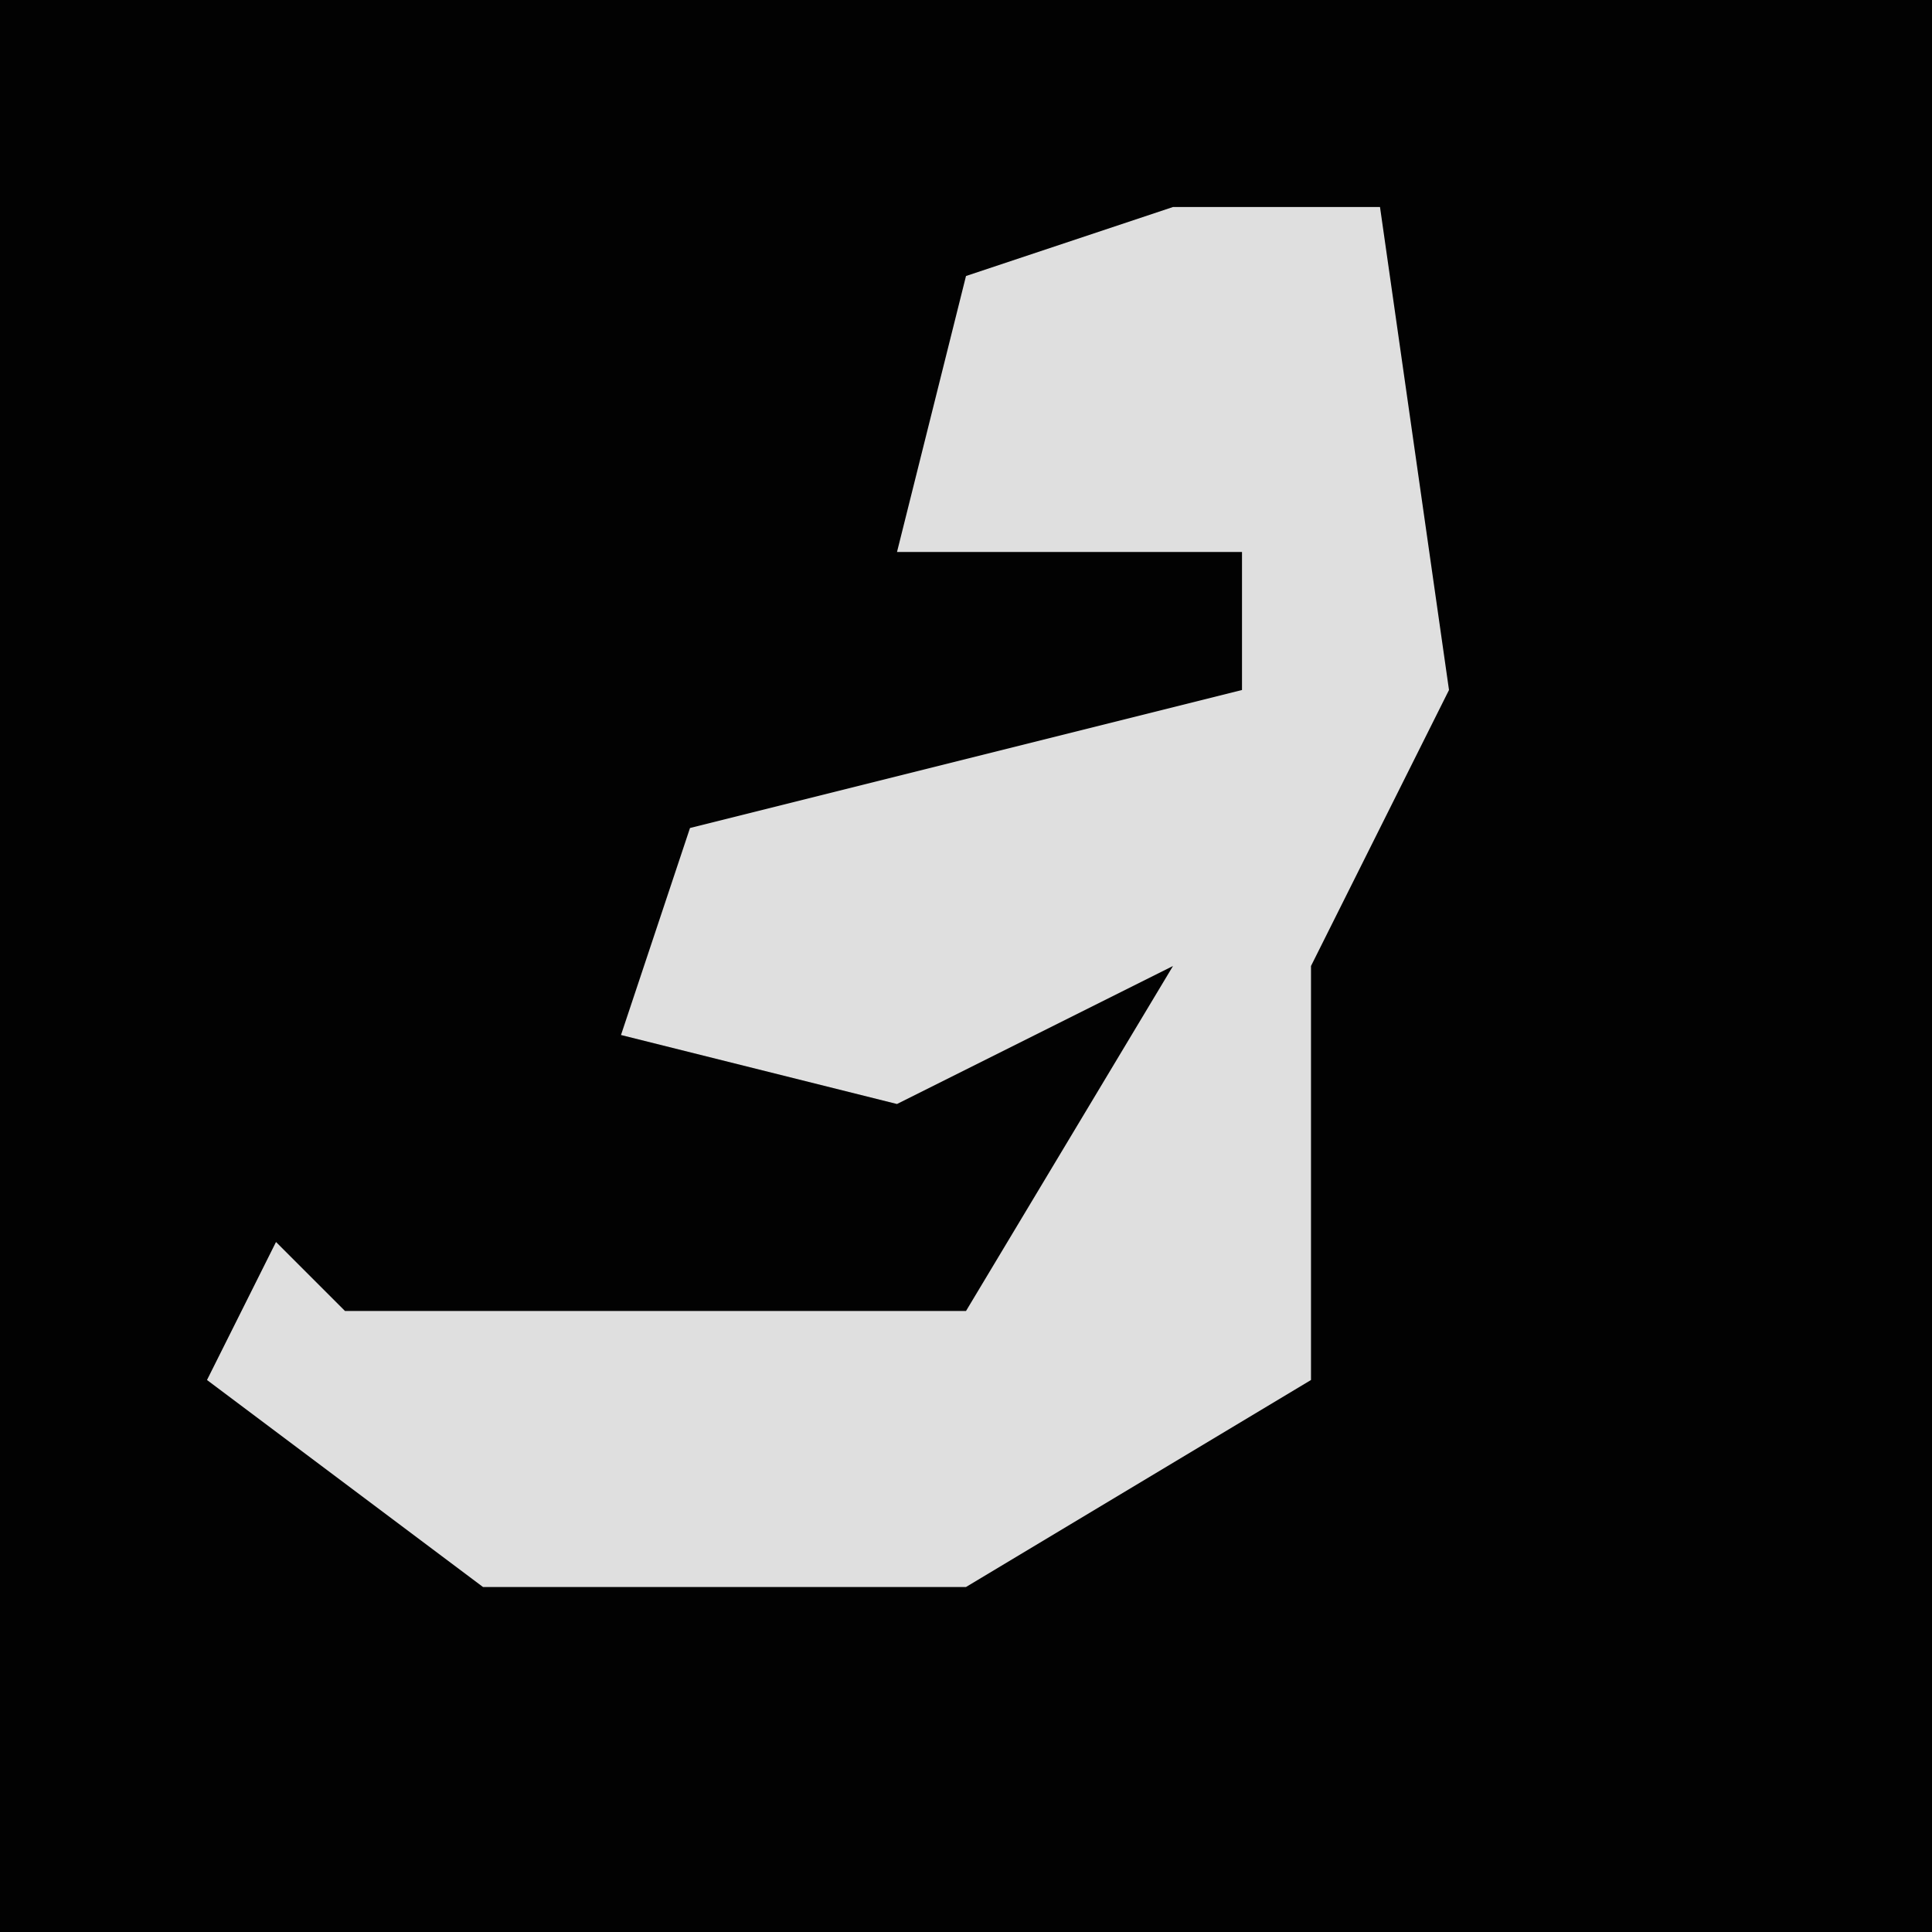 <?xml version="1.0" encoding="UTF-8"?>
<svg version="1.1" xmlns="http://www.w3.org/2000/svg" width="28" height="28">
<path d="M0,0 L28,0 L28,28 L0,28 Z " fill="#020202" transform="translate(0,0)"/>
<path d="M0,0 L3,0 L4,7 L2,11 L2,17 L-3,20 L-10,20 L-14,17 L-13,15 L-12,16 L-3,16 L0,11 L-4,13 L-8,12 L-7,9 L1,7 L1,5 L-4,5 L-3,1 Z " fill="#DFDFDF" transform="translate(17,3)"/>
</svg>
